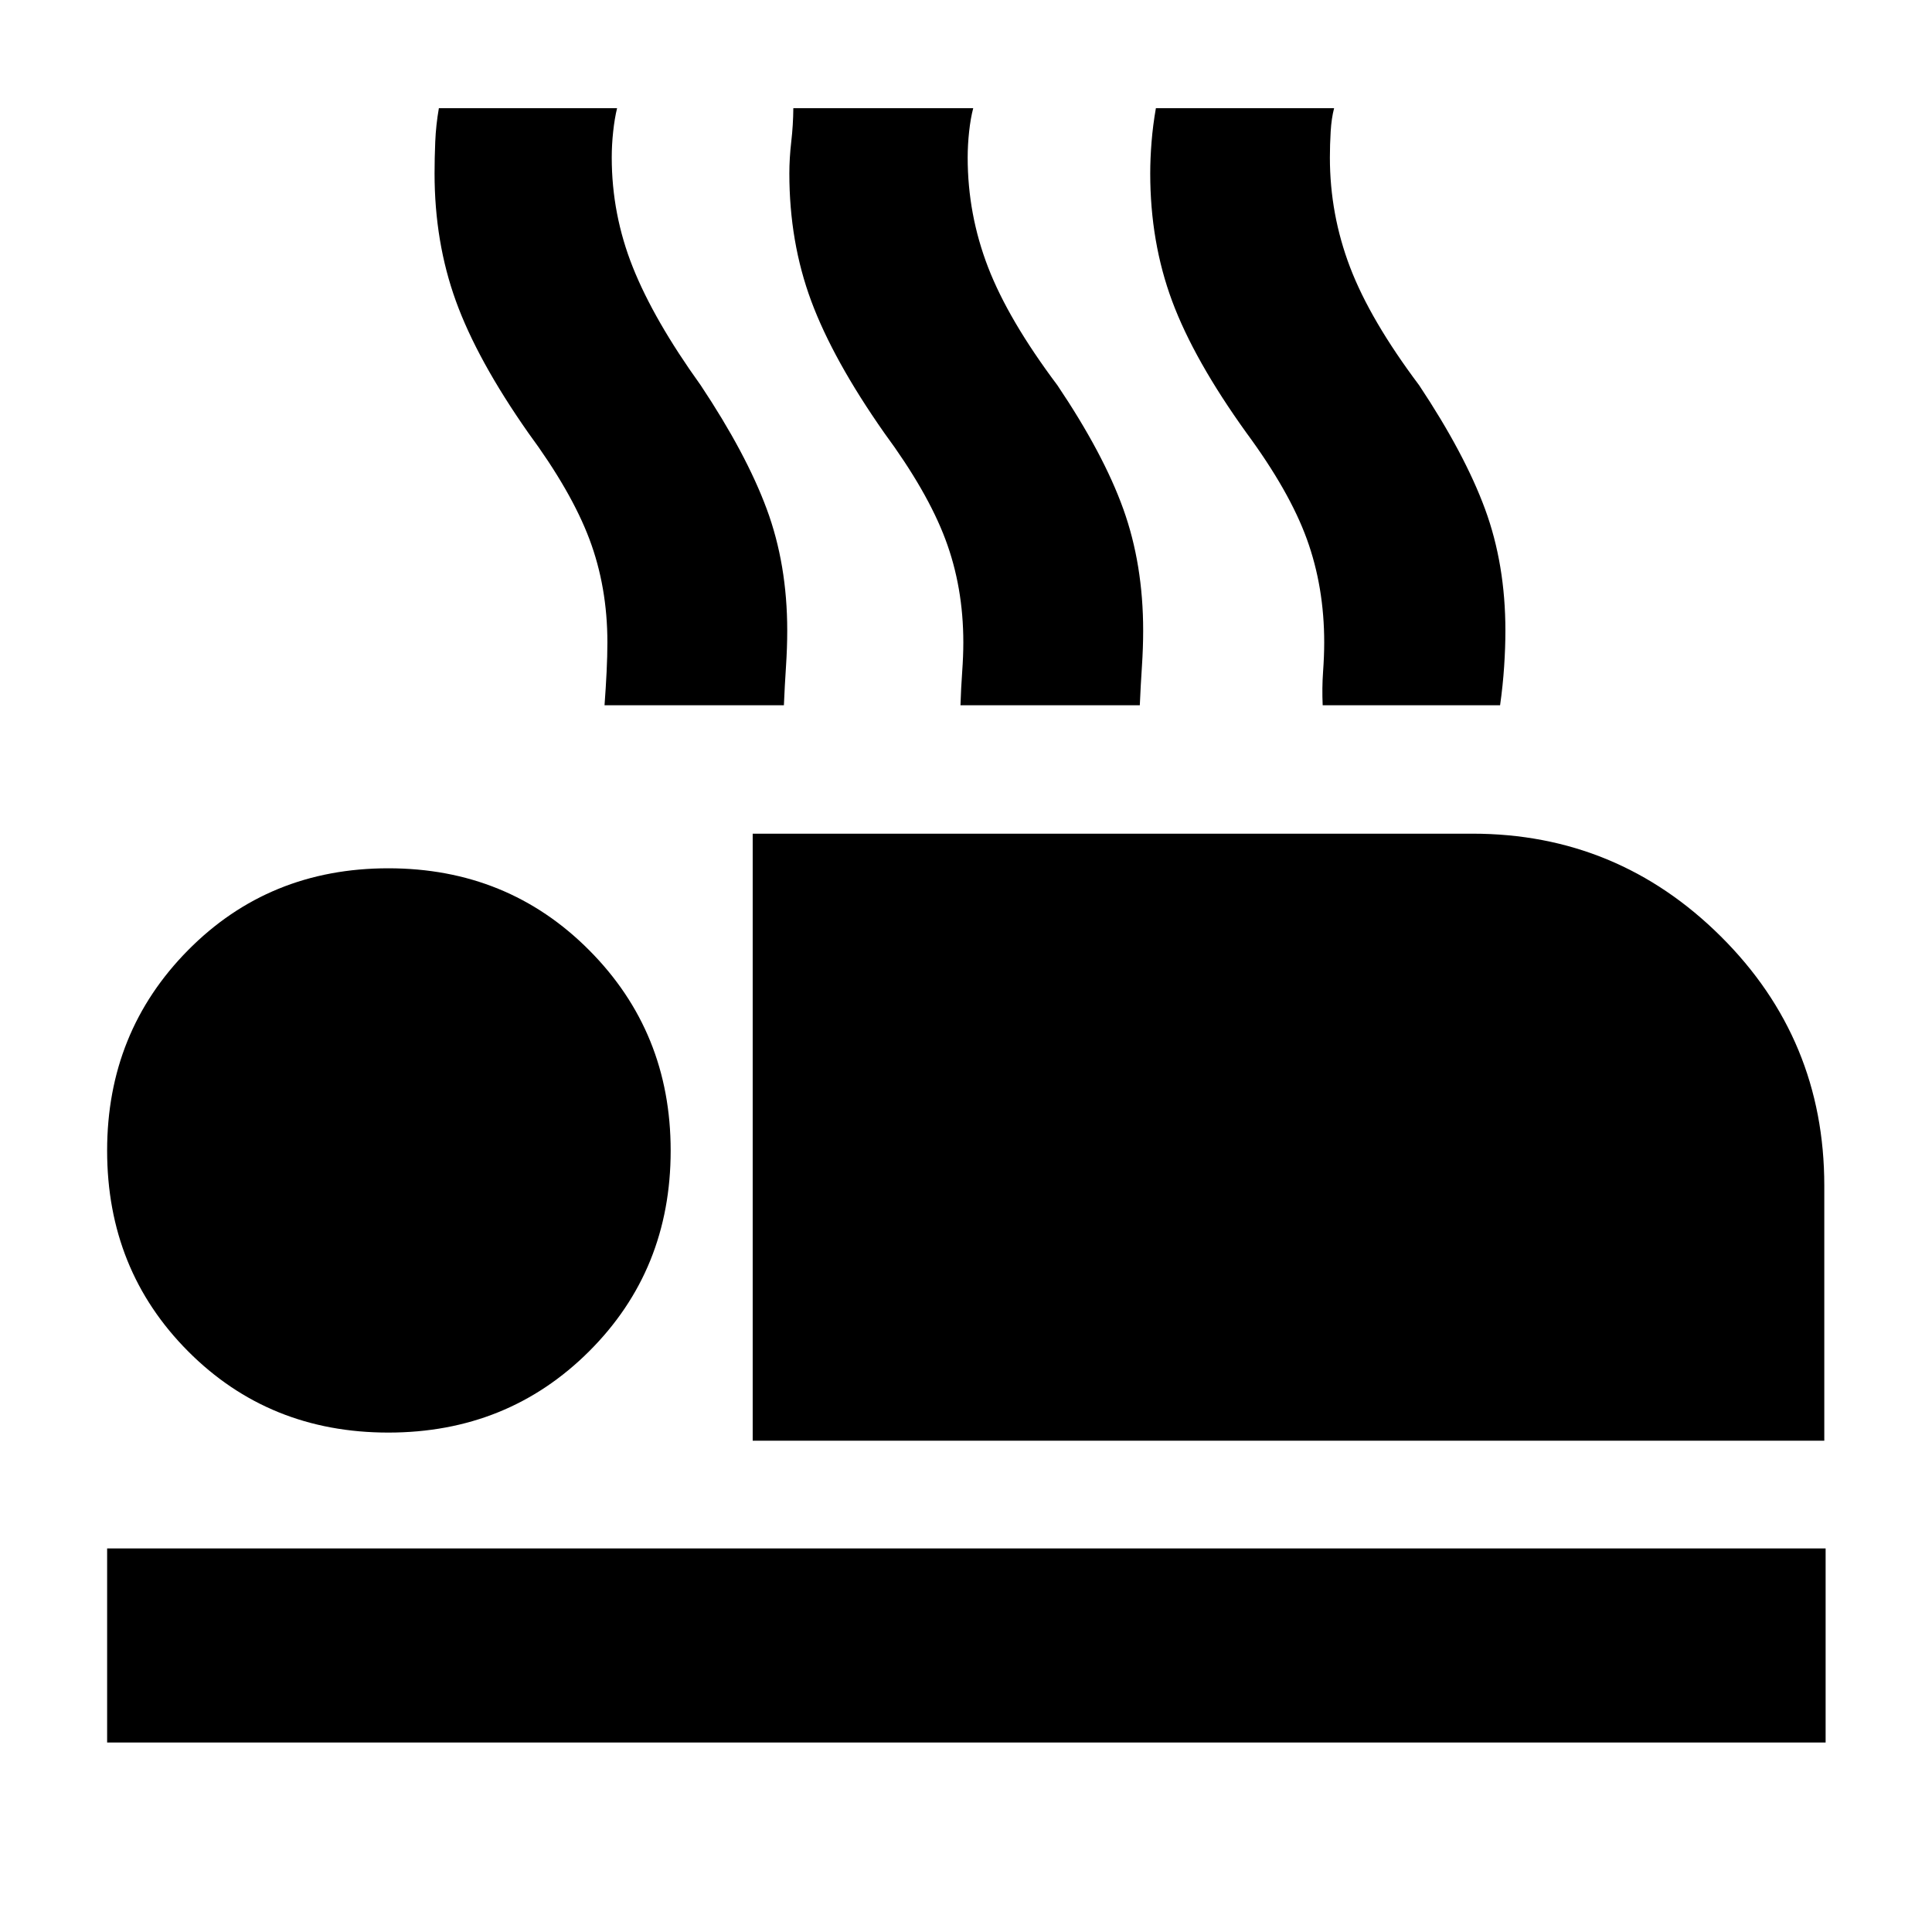 <svg xmlns="http://www.w3.org/2000/svg" height="40" viewBox="0 -960 960 960" width="40"><path d="M374.01-244.12v-301.63h357.6q72.11 0 123.49 51.08 51.38 51.08 51.38 123.79v126.76H374.01ZM53.23-94.15v-96.43h853.91v96.43H53.23Zm139.73-154.01q-59.3 0-99.51-40.4-40.22-40.41-40.22-99.7 0-58.92 40.22-99.6 40.21-40.69 99.51-40.69 59.29 0 99.79 40.69 40.5 40.68 40.5 99.6 0 59.29-40.5 99.7-40.5 40.4-99.79 40.4Zm107.43-361.41q.64-8.63 1.03-16.61.39-7.97.39-14.59 0-27.56-8.93-51.31-8.94-23.75-30.36-52.82-25.39-36.22-35.99-65.51-10.6-29.29-10.6-63.41 0-7.49.34-15.76.34-8.28 1.8-16.65h88.55q-1.22 5-1.94 11.6-.71 6.6-.71 12.9 0 28.25 10.48 54.53 10.48 26.27 33.72 58.63 22.63 34.02 32.81 61.5 10.19 27.49 10.19 60.42 0 8.45-.62 17.85-.62 9.39-1.04 19.23h-89.12Zm176.86 0q.28-8.58.85-16.57t.57-14.63q0-27.56-8.94-51.31-8.93-23.75-30.35-52.82-25.39-36.22-36.28-65.51-10.88-29.29-10.88-63.41 0-7.49.95-15.76.96-8.28 1.03-16.65h89.38q-1.31 5-2.03 11.6-.72 6.6-.72 12.9 0 28.25 10.14 54.53 10.15 26.27 34.44 58.63 22.89 34.02 32.75 61.5 9.87 27.49 9.87 60.42 0 8.45-.62 17.85-.63 9.39-1.05 19.23h-89.11Zm179.98 0q-.38-8.58.19-16.57.57-7.99.57-14.63 0-27.56-8.61-51.31-8.6-23.75-30.02-52.82-26.05-36.22-36.94-65.51-10.88-29.29-10.88-63.41 0-7.49.67-15.76.67-8.28 2.14-16.65h88.55q-1.31 5-1.7 11.6-.39 6.6-.39 12.9 0 28.25 10.03 54.53 10.03 26.27 34.32 58.63 22.62 34.02 32.74 61.5 10.12 27.49 10.12 60.42 0 8.45-.63 17.85-.62 9.39-2.01 19.23h-88.15Z"/></svg>
